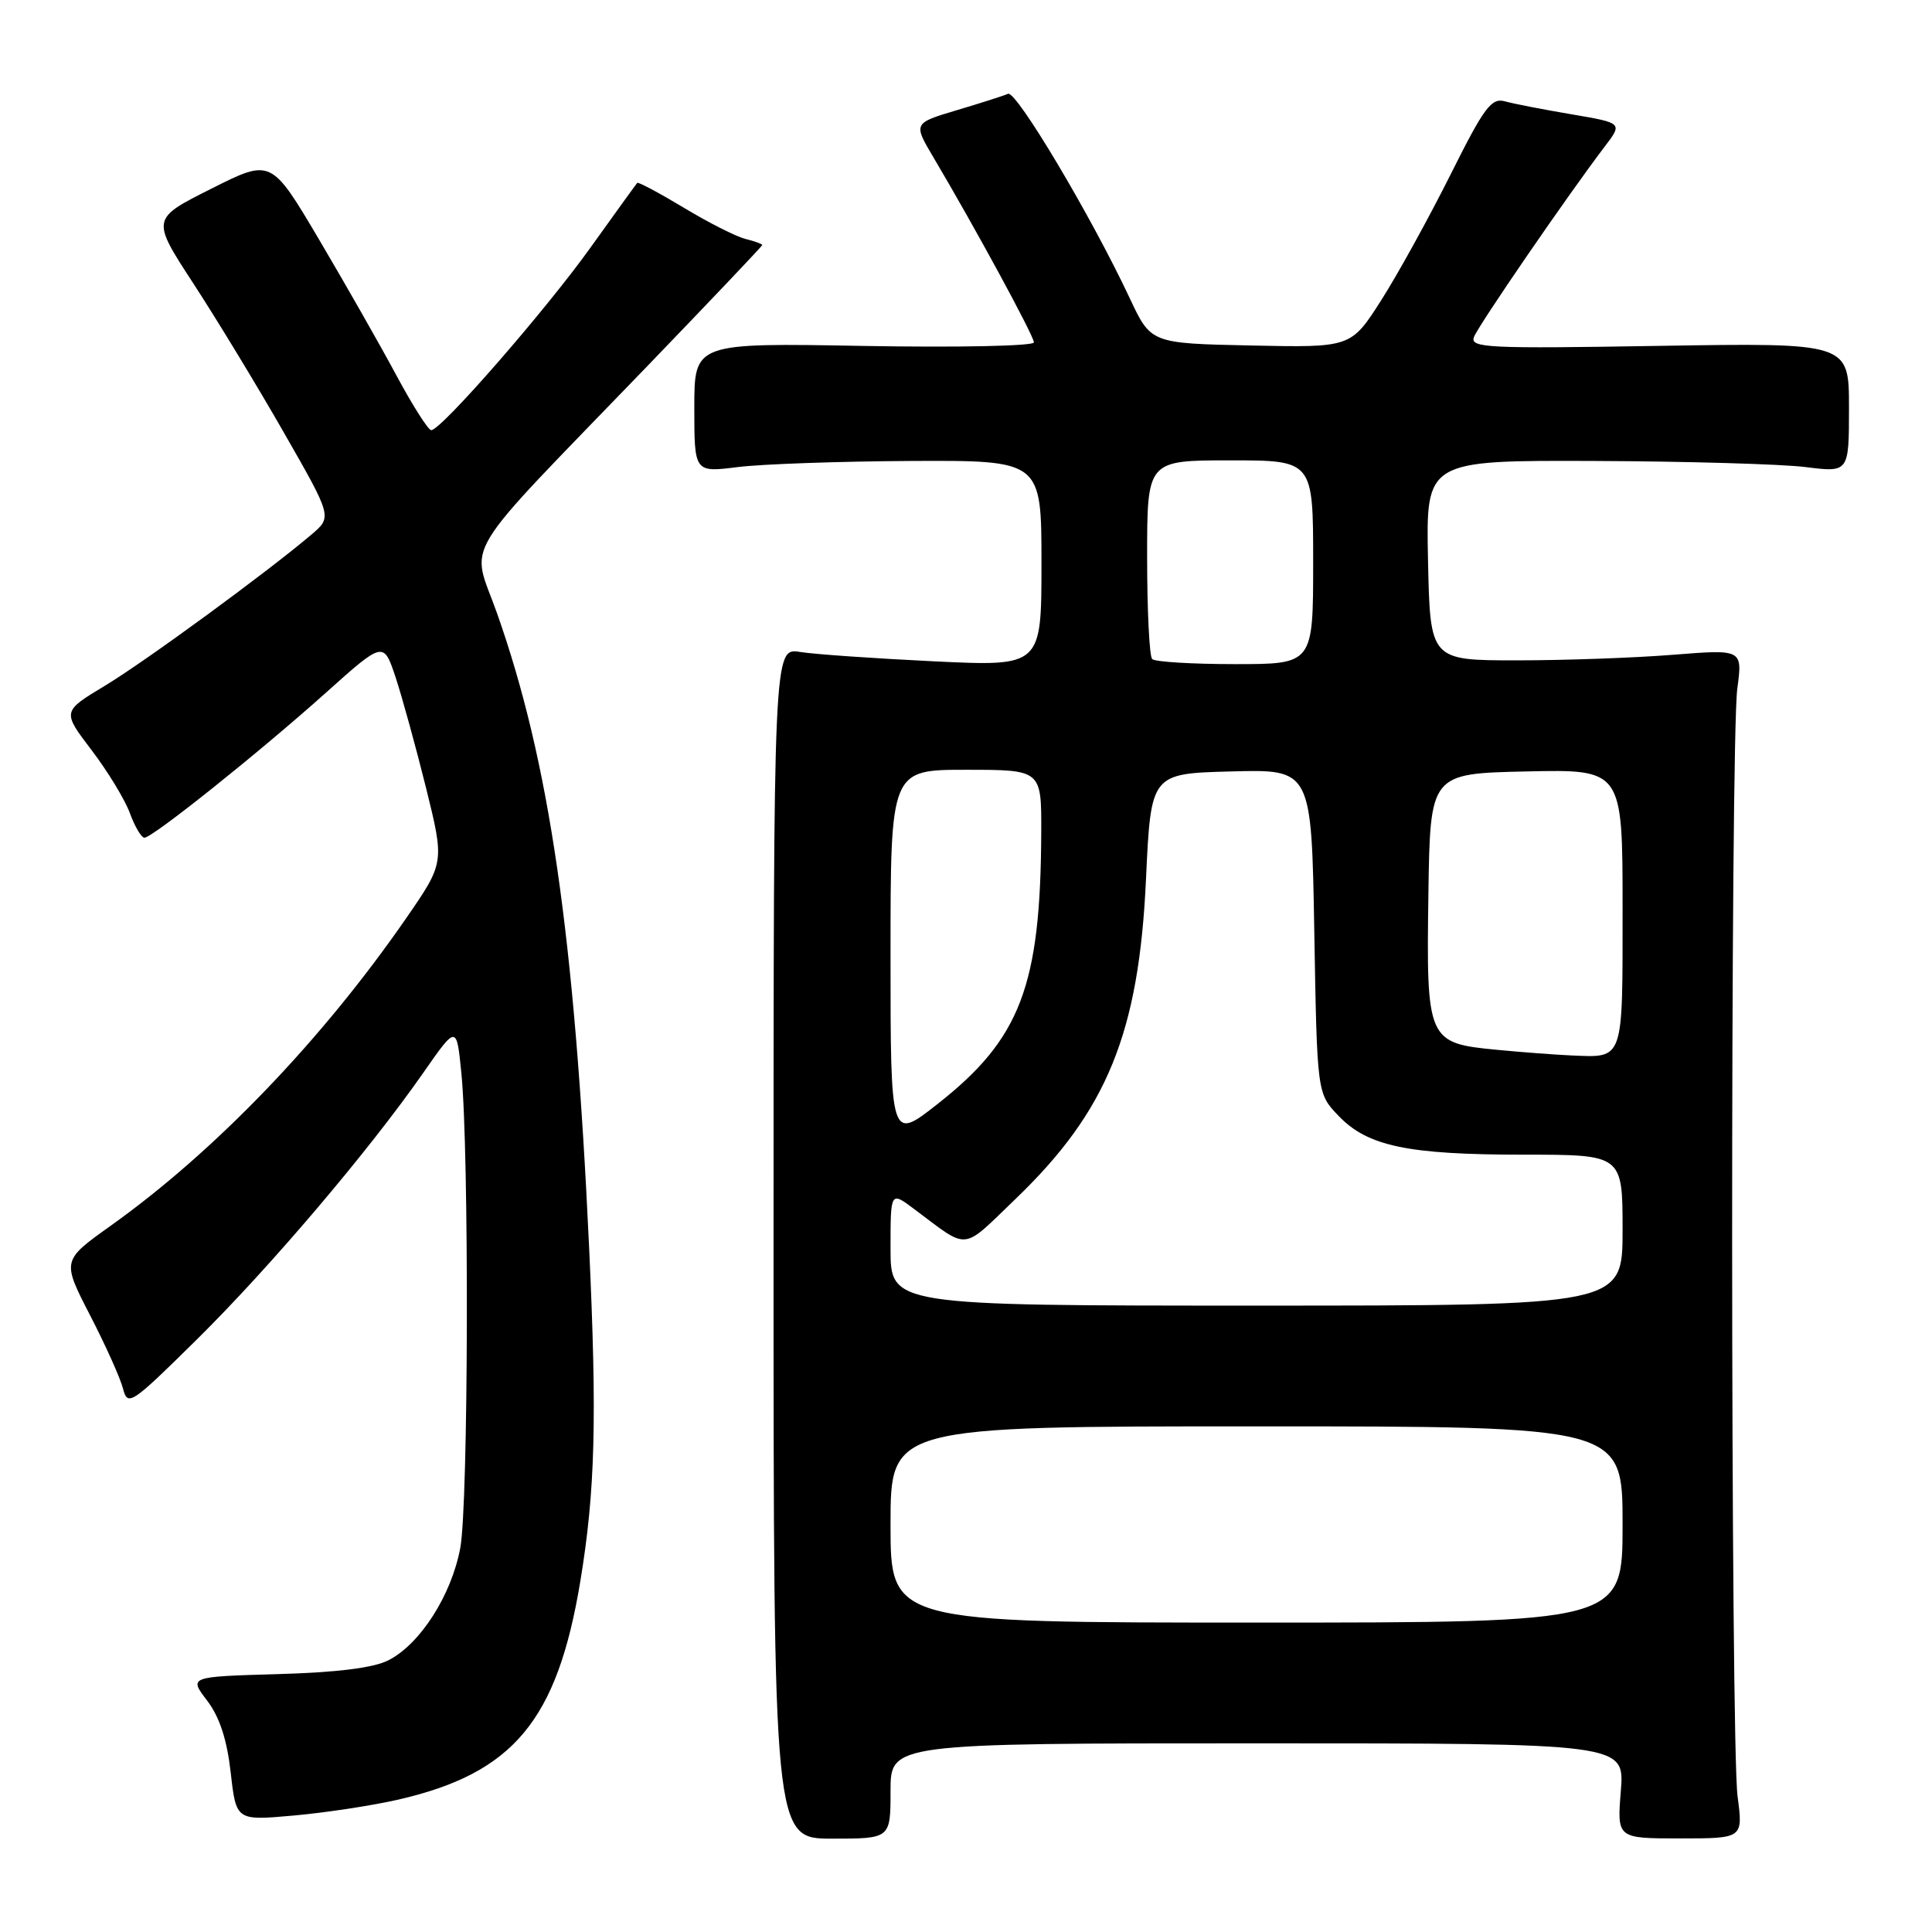 <?xml version="1.0" encoding="UTF-8" standalone="no"?>
<!DOCTYPE svg PUBLIC "-//W3C//DTD SVG 1.1//EN" "http://www.w3.org/Graphics/SVG/1.1/DTD/svg11.dtd" >
<svg xmlns="http://www.w3.org/2000/svg" xmlns:xlink="http://www.w3.org/1999/xlink" version="1.1" viewBox="0 0 256 256">
 <g >
 <path fill="currentColor"
d=" M 118.00 237.32 C 118.00 231.00 118.00 231.00 166.64 231.00 C 215.27 231.00 215.27 231.00 214.77 237.30 C 214.26 243.60 214.26 243.60 222.62 243.60 C 230.97 243.60 230.97 243.60 230.24 238.05 C 229.30 230.97 229.27 98.25 230.20 91.26 C 230.90 86.03 230.90 86.03 221.70 86.76 C 216.64 87.17 207.32 87.50 201.00 87.50 C 189.50 87.50 189.50 87.50 189.22 74.25 C 188.94 61.00 188.94 61.00 211.22 61.08 C 223.47 61.13 236.09 61.49 239.25 61.89 C 245.00 62.61 245.00 62.61 245.00 54.01 C 245.00 45.42 245.00 45.42 219.85 45.83 C 197.08 46.21 194.75 46.10 195.31 44.65 C 195.90 43.10 207.82 25.74 212.65 19.40 C 215.01 16.30 215.01 16.30 208.26 15.15 C 204.54 14.52 200.56 13.75 199.42 13.43 C 197.61 12.93 196.67 14.19 192.18 23.18 C 189.34 28.85 185.22 36.33 183.02 39.78 C 179.01 46.06 179.01 46.06 165.76 45.78 C 152.50 45.50 152.50 45.50 149.69 39.50 C 144.59 28.63 134.65 11.95 133.57 12.43 C 132.98 12.69 129.91 13.67 126.75 14.61 C 121.00 16.33 121.00 16.33 123.72 20.91 C 129.18 30.12 137.00 44.52 137.00 45.37 C 137.00 45.85 126.89 46.06 114.50 45.84 C 92.00 45.43 92.00 45.43 92.00 54.02 C 92.00 62.61 92.00 62.61 97.75 61.89 C 100.91 61.49 111.26 61.13 120.75 61.08 C 138.00 61.00 138.00 61.00 138.00 74.65 C 138.00 88.31 138.00 88.31 123.77 87.63 C 115.94 87.25 107.95 86.70 106.02 86.39 C 102.50 85.82 102.50 85.82 102.50 164.73 C 102.50 243.63 102.50 243.63 110.25 243.63 C 118.00 243.63 118.00 243.63 118.00 237.32 Z  M 52.77 238.46 C 68.04 234.95 73.84 227.99 76.90 209.50 C 78.87 197.55 79.12 188.08 78.06 165.26 C 76.13 123.83 72.80 100.93 65.86 81.26 C 62.40 71.47 60.32 74.90 85.68 48.61 C 94.10 39.87 101.00 32.61 101.00 32.47 C 101.00 32.33 99.99 31.96 98.75 31.65 C 97.51 31.34 93.85 29.48 90.60 27.52 C 87.36 25.57 84.58 24.09 84.44 24.23 C 84.30 24.38 81.55 28.19 78.32 32.70 C 72.37 41.04 58.46 57.00 57.14 57.00 C 56.75 57.00 54.67 53.74 52.53 49.75 C 50.39 45.76 45.78 37.67 42.29 31.76 C 35.93 21.01 35.93 21.01 27.99 25.01 C 20.04 29.00 20.04 29.00 25.62 37.56 C 28.69 42.27 34.09 51.15 37.61 57.31 C 44.02 68.50 44.02 68.50 41.26 70.84 C 35.35 75.86 19.21 87.67 13.86 90.89 C 8.24 94.28 8.24 94.28 12.13 99.39 C 14.27 102.20 16.56 105.96 17.21 107.75 C 17.87 109.54 18.73 111.00 19.14 111.00 C 20.21 111.00 34.29 99.75 43.16 91.81 C 50.82 84.95 50.82 84.95 52.42 89.75 C 53.29 92.39 55.11 99.00 56.46 104.43 C 58.90 114.31 58.90 114.31 53.82 121.67 C 42.65 137.82 28.50 152.55 14.65 162.43 C 8.20 167.03 8.20 167.03 11.93 174.27 C 13.98 178.24 15.95 182.62 16.30 184.00 C 16.92 186.39 17.37 186.09 26.07 177.50 C 35.81 167.88 48.86 152.51 56.08 142.16 C 60.50 135.82 60.50 135.82 61.13 142.16 C 62.18 152.63 62.07 199.33 60.99 205.11 C 59.82 211.39 55.67 217.86 51.46 220.00 C 49.47 221.01 44.63 221.61 36.76 221.83 C 25.03 222.17 25.03 222.17 27.44 225.33 C 29.10 227.51 30.07 230.49 30.57 234.87 C 31.29 241.25 31.29 241.25 38.89 240.57 C 43.08 240.20 49.32 239.25 52.77 238.46 Z  M 118.00 202.00 C 118.00 189.00 118.00 189.00 166.50 189.00 C 215.00 189.00 215.00 189.00 215.00 202.00 C 215.00 215.00 215.00 215.00 166.50 215.00 C 118.00 215.00 118.00 215.00 118.00 202.00 Z  M 118.00 165.43 C 118.00 157.86 118.00 157.86 121.10 160.18 C 128.51 165.72 127.30 165.84 134.56 158.87 C 146.69 147.22 150.91 136.89 151.85 116.50 C 152.50 102.50 152.50 102.50 163.14 102.22 C 173.78 101.93 173.78 101.93 174.15 123.41 C 174.52 144.89 174.52 144.89 177.36 147.85 C 181.22 151.89 186.54 153.00 201.94 153.00 C 215.00 153.00 215.00 153.00 215.00 163.00 C 215.00 173.00 215.00 173.00 166.50 173.00 C 118.00 173.00 118.00 173.00 118.00 165.43 Z  M 118.00 126.59 C 118.00 102.00 118.00 102.00 128.00 102.00 C 138.00 102.00 138.00 102.00 137.97 110.25 C 137.89 130.65 135.23 137.64 124.25 146.27 C 118.00 151.19 118.00 151.19 118.00 126.59 Z  M 198.29 139.10 C 189.14 138.22 188.99 137.87 189.27 118.50 C 189.50 102.50 189.50 102.50 202.25 102.22 C 215.00 101.94 215.00 101.94 215.00 120.36 C 215.00 140.80 215.23 140.14 208.17 139.85 C 206.15 139.76 201.71 139.43 198.29 139.10 Z  M 152.67 87.33 C 152.30 86.97 152.00 80.89 152.00 73.83 C 152.00 61.00 152.00 61.00 163.00 61.00 C 174.00 61.00 174.00 61.00 174.00 74.50 C 174.00 88.00 174.00 88.00 163.67 88.00 C 157.98 88.00 153.03 87.70 152.67 87.33 Z "/>
</g>
</svg>